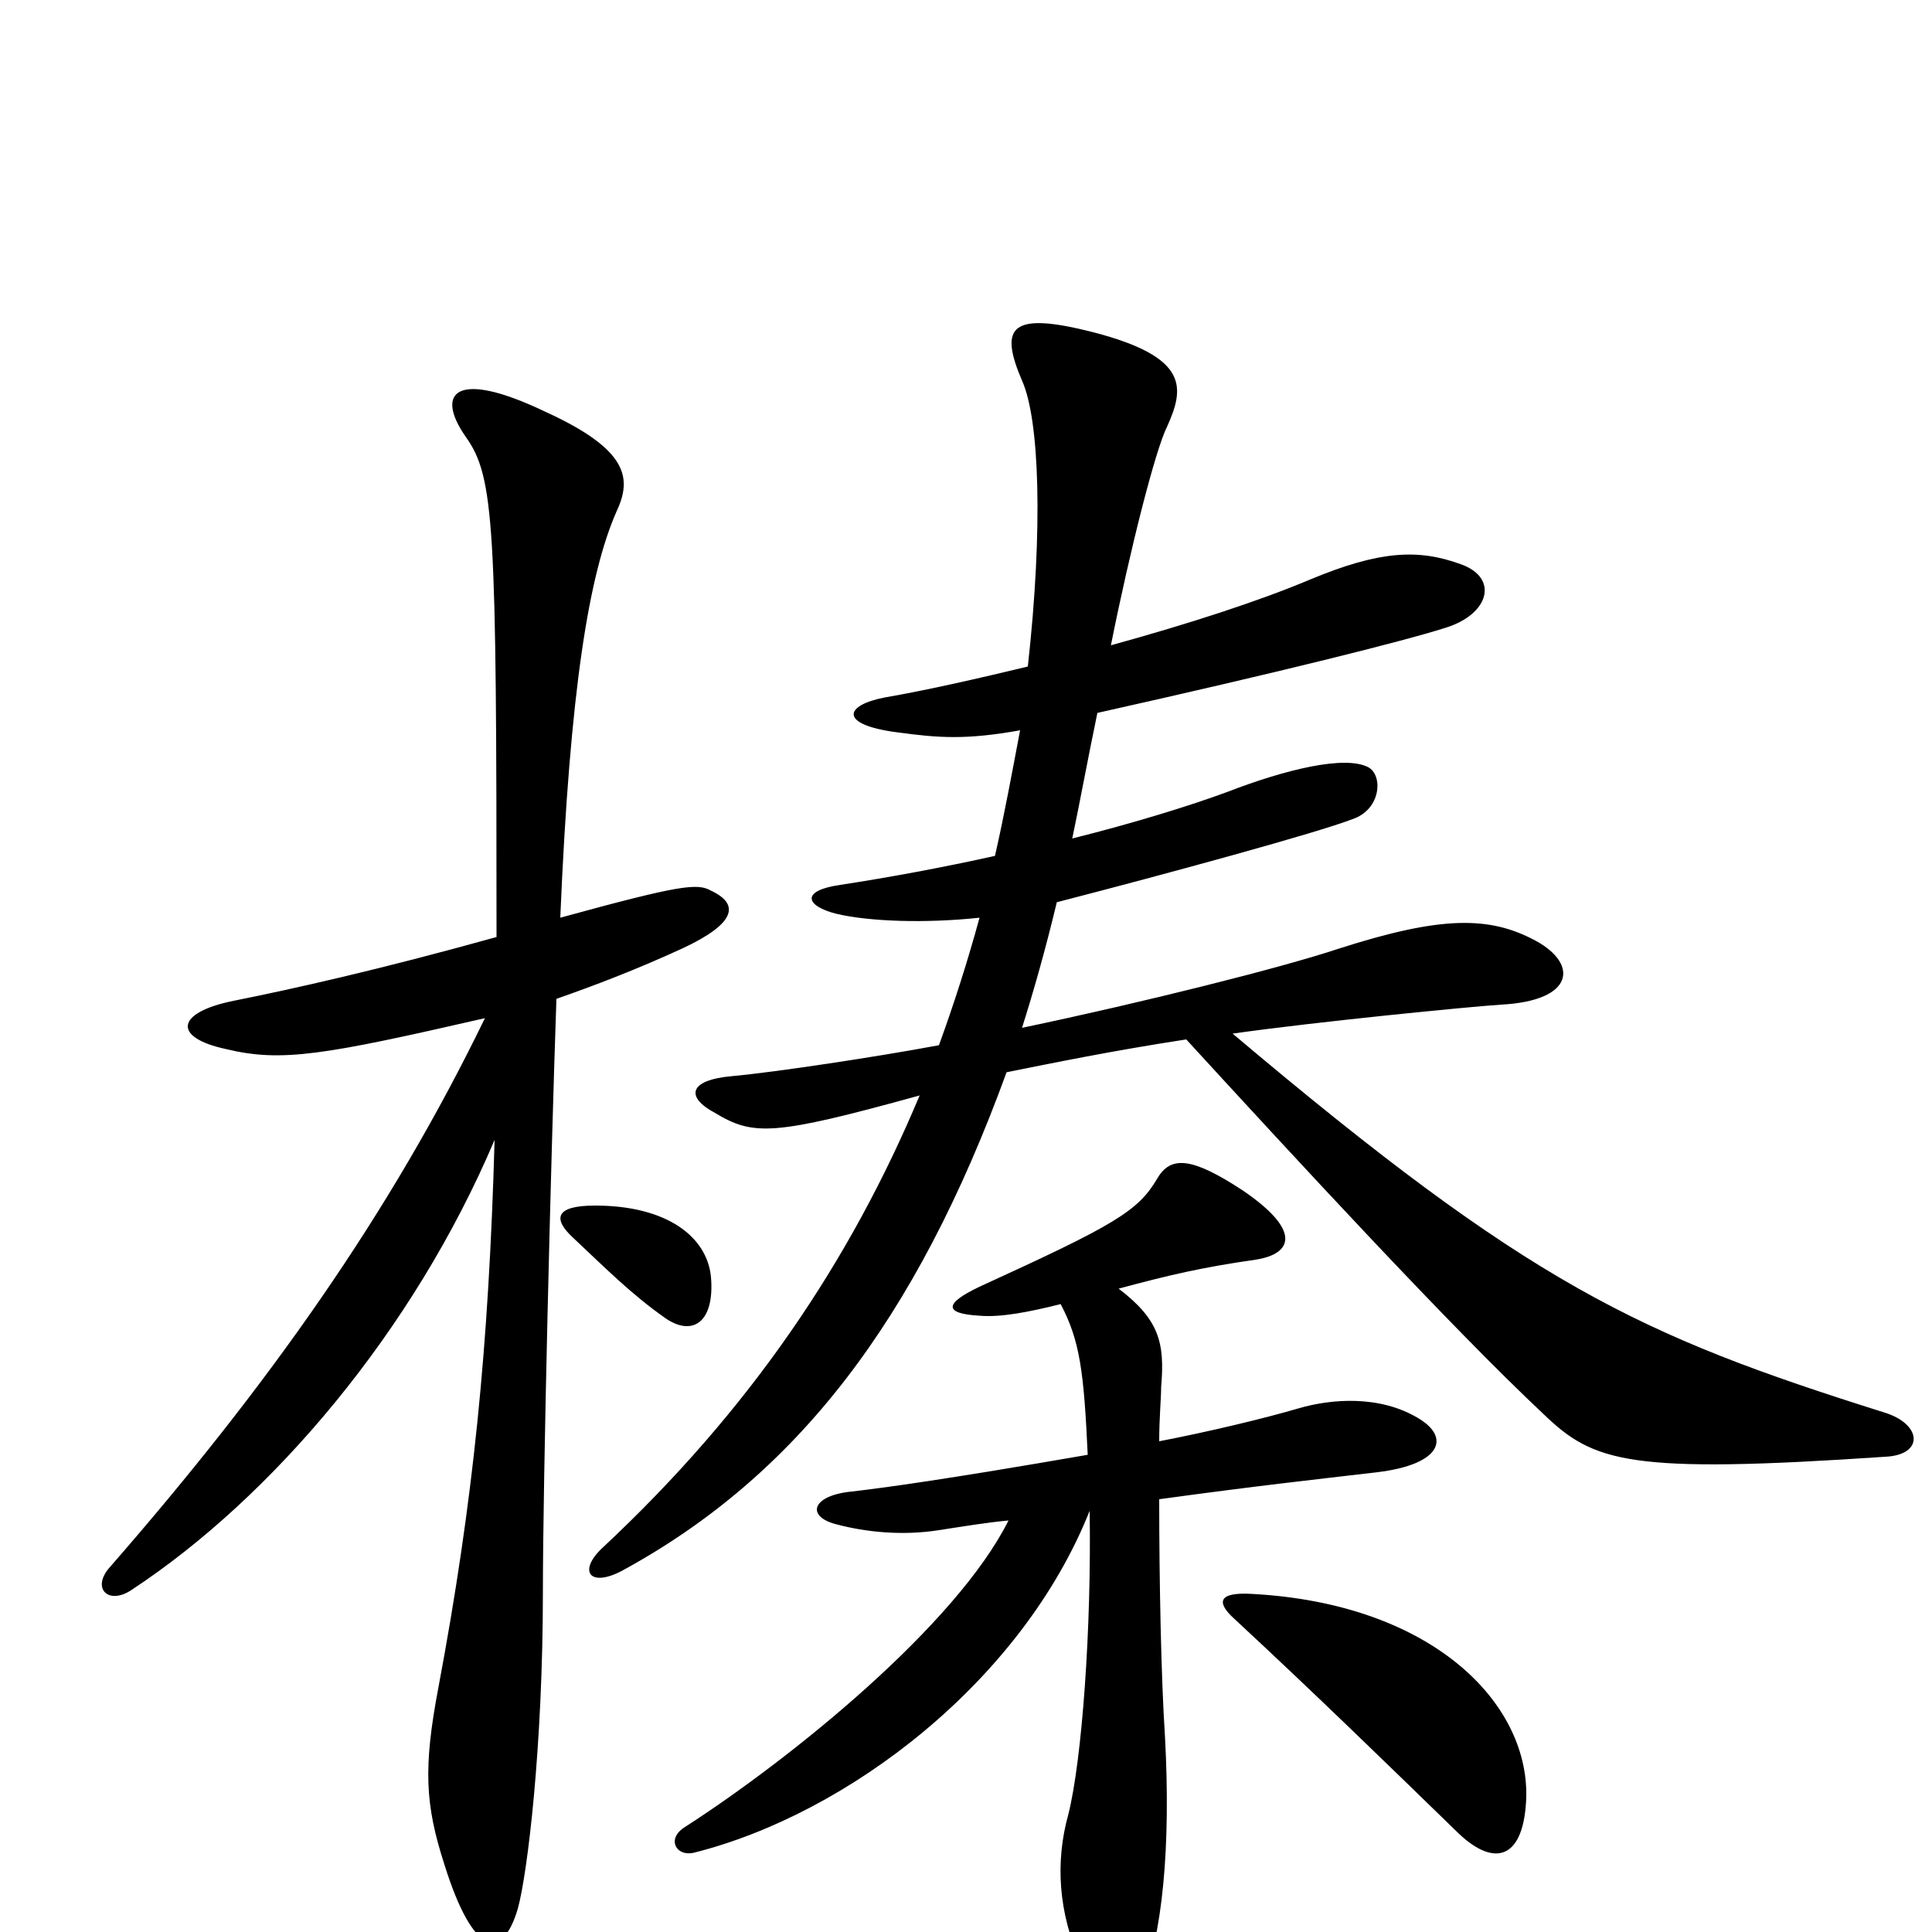<svg xmlns="http://www.w3.org/2000/svg" viewBox="0 -1000 1000 1000">
	<path fill="#000000" d="M976 -246C996 -247 995 -263 975 -269C848 -309 792 -335 638 -465C680 -471 761 -479 777 -480C815 -482 817 -501 795 -513C771 -526 746 -526 693 -509C663 -499 591 -481 529 -468C535 -487 541 -508 547 -533C605 -548 682 -569 700 -576C715 -581 716 -599 708 -603C696 -609 666 -602 635 -590C616 -583 587 -574 555 -566C559 -585 563 -607 568 -631C662 -652 726 -668 748 -675C771 -682 776 -701 756 -708C734 -716 714 -715 678 -700C652 -689 615 -677 575 -666C585 -716 598 -767 604 -779C613 -799 616 -815 566 -828C523 -839 517 -831 529 -803C538 -783 540 -727 532 -655C507 -649 481 -643 458 -639C437 -635 434 -625 464 -621C486 -618 500 -617 528 -622C524 -601 520 -579 515 -557C488 -551 461 -546 435 -542C414 -539 417 -531 433 -527C450 -523 479 -522 507 -525C501 -503 494 -481 486 -459C454 -453 401 -445 379 -443C356 -441 355 -432 370 -424C390 -412 400 -412 476 -433C440 -347 388 -270 312 -199C299 -187 305 -178 322 -187C412 -236 474 -316 521 -445C546 -450 575 -456 614 -462C669 -402 751 -313 799 -268C825 -243 843 -237 976 -246ZM368 -539C361 -543 352 -542 290 -525C295 -644 305 -703 319 -735C327 -752 326 -767 282 -787C236 -809 225 -797 241 -774C256 -753 257 -729 257 -515C196 -498 151 -488 121 -482C91 -476 89 -463 117 -457C146 -450 168 -454 251 -473C202 -372 139 -283 57 -189C47 -178 56 -169 68 -177C141 -225 214 -311 256 -410C253 -303 245 -223 227 -127C219 -85 220 -66 230 -35C245 13 260 15 268 -12C273 -30 281 -96 281 -176C281 -233 285 -396 288 -483C308 -490 329 -498 353 -509C381 -522 383 -532 368 -539ZM368 -339C366 -360 345 -376 308 -376C287 -376 286 -369 297 -359C314 -343 327 -330 344 -318C358 -308 370 -315 368 -339ZM734 -266C714 -278 689 -276 672 -271C655 -266 626 -259 600 -254C600 -266 601 -276 601 -282C603 -305 600 -317 579 -333C605 -340 622 -344 650 -348C669 -351 674 -363 643 -384C617 -401 606 -402 599 -390C589 -373 577 -366 507 -334C488 -325 489 -320 507 -319C518 -318 533 -321 549 -325C559 -306 561 -290 563 -247C488 -234 458 -230 441 -228C420 -226 417 -215 433 -211C448 -207 467 -205 486 -208C499 -210 511 -212 522 -213C495 -159 410 -90 354 -54C345 -48 350 -39 359 -41C439 -61 529 -130 564 -218C565 -157 560 -89 553 -61C546 -36 548 -10 559 15C572 45 582 48 590 30C602 2 606 -45 603 -101C601 -131 600 -182 600 -224C651 -231 679 -234 713 -238C746 -242 751 -256 734 -266ZM790 -70C791 -119 741 -170 648 -175C631 -176 629 -171 639 -162C680 -124 719 -86 755 -51C774 -33 789 -38 790 -70Z"/>
</svg>